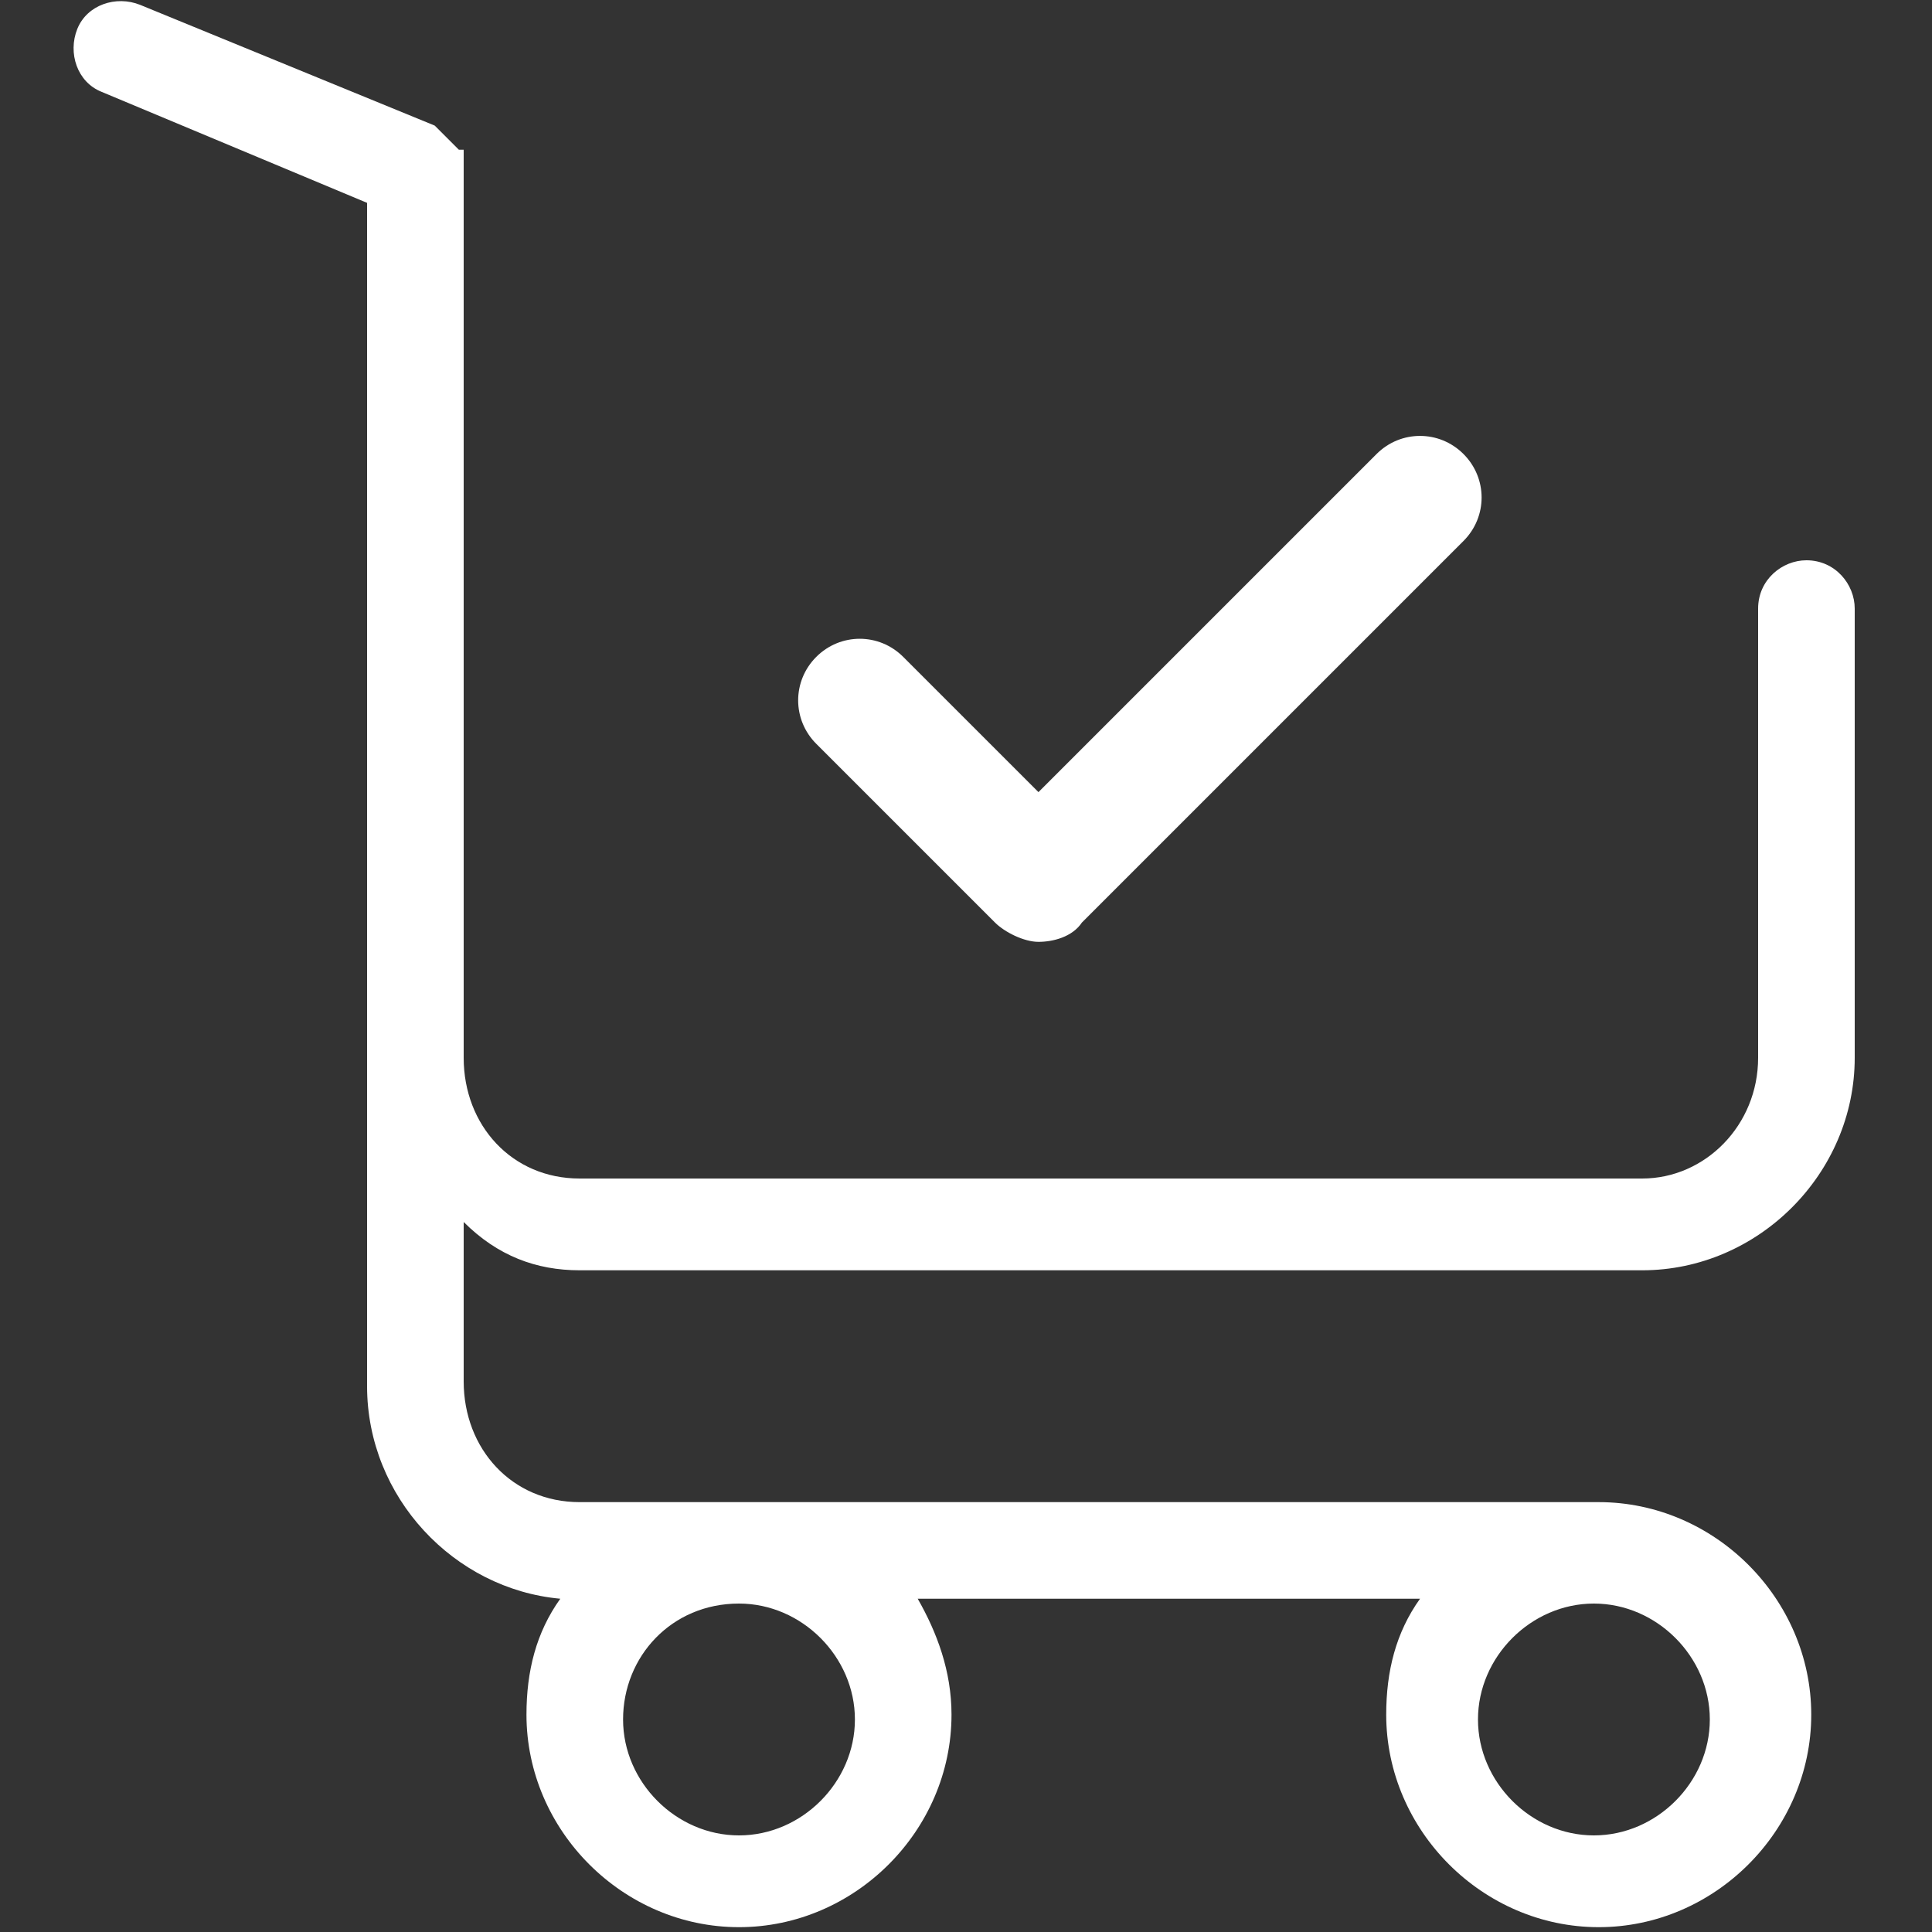 <?xml version="1.0" encoding="utf-8"?>
<!-- Generator: Adobe Illustrator 19.2.0, SVG Export Plug-In . SVG Version: 6.00 Build 0)  -->
<svg version="1.1" id="Layer_1" xmlns="http://www.w3.org/2000/svg" xmlns:xlink="http://www.w3.org/1999/xlink" x="0px" y="0px"
	 viewBox="0 0 40 40" style="enable-background:new 0 0 40 40;" xml:space="preserve">
<rect x="0" y="0" width="40" height="40" fill="#333333" stroke="none"/>
<style type="text/css">
	.st0{fill:#FFFFFF;}
</style>
<g>
	<g>
		<path class="st0" d="M20.6,19.1c0.2,0.2,0.6,0.4,0.9,0.4c0.3,0,0.7-0.1,0.9-0.4l7.9-7.9c0.5-0.5,0.5-1.3,0-1.8
			c-0.5-0.5-1.3-0.5-1.8,0l-7,7l-2.8-2.8c-0.5-0.5-1.3-0.5-1.8,0c-0.5,0.5-0.5,1.3,0,1.8L20.6,19.1z M12,26.3h22
			c2.4,0,4.4-2,4.4-4.4v-9.3c0-0.5-0.4-1-1-1c-0.5,0-1,0.4-1,1v9.3c0,1.4-1.1,2.5-2.4,2.5H12c-1.4,0-2.4-1.1-2.4-2.5V3.6
			c0,0,0-0.1,0-0.1v0c0,0,0,0,0-0.1s0,0,0-0.1c0,0,0,0,0,0c0,0,0,0,0-0.1c0,0,0,0,0,0c0,0,0,0,0-0.1c0,0,0,0,0,0l0,0c0,0,0,0,0,0
			c0,0,0,0,0,0c0,0,0,0,0,0l0,0c0,0,0,0,0,0c0,0,0,0,0,0c0,0,0,0,0,0l0,0c0,0,0,0,0,0c0,0,0,0-0.1,0c0,0,0,0,0,0L9,2.6L2.9,0.1
			c-0.5-0.2-1.1,0-1.3,0.5c-0.2,0.5,0,1.1,0.5,1.3l5.5,2.3v24.5c0,2.3,1.8,4.2,4,4.4c-0.5,0.7-0.7,1.5-0.7,2.4c0,2.4,2,4.4,4.4,4.4
			c2.4,0,4.4-2,4.4-4.4c0-0.9-0.3-1.7-0.7-2.4h10.4c-0.5,0.7-0.7,1.5-0.7,2.4c0,2.4,2,4.4,4.4,4.4s4.4-2,4.4-4.4
			c0-2.4-2-4.4-4.4-4.4H12c-1.4,0-2.4-1.1-2.4-2.5v-3.3C10.3,26,11.1,26.3,12,26.3z M33,33.2c1.3,0,2.4,1.1,2.4,2.4
			c0,1.3-1.1,2.4-2.4,2.4c-1.3,0-2.4-1.1-2.4-2.4C30.6,34.3,31.7,33.2,33,33.2z M15.3,33.2c1.3,0,2.4,1.1,2.4,2.4
			c0,1.3-1.1,2.4-2.4,2.4c-1.3,0-2.4-1.1-2.4-2.4C12.9,34.3,13.9,33.2,15.3,33.2z"/>
	</g>
</g>
</svg>
